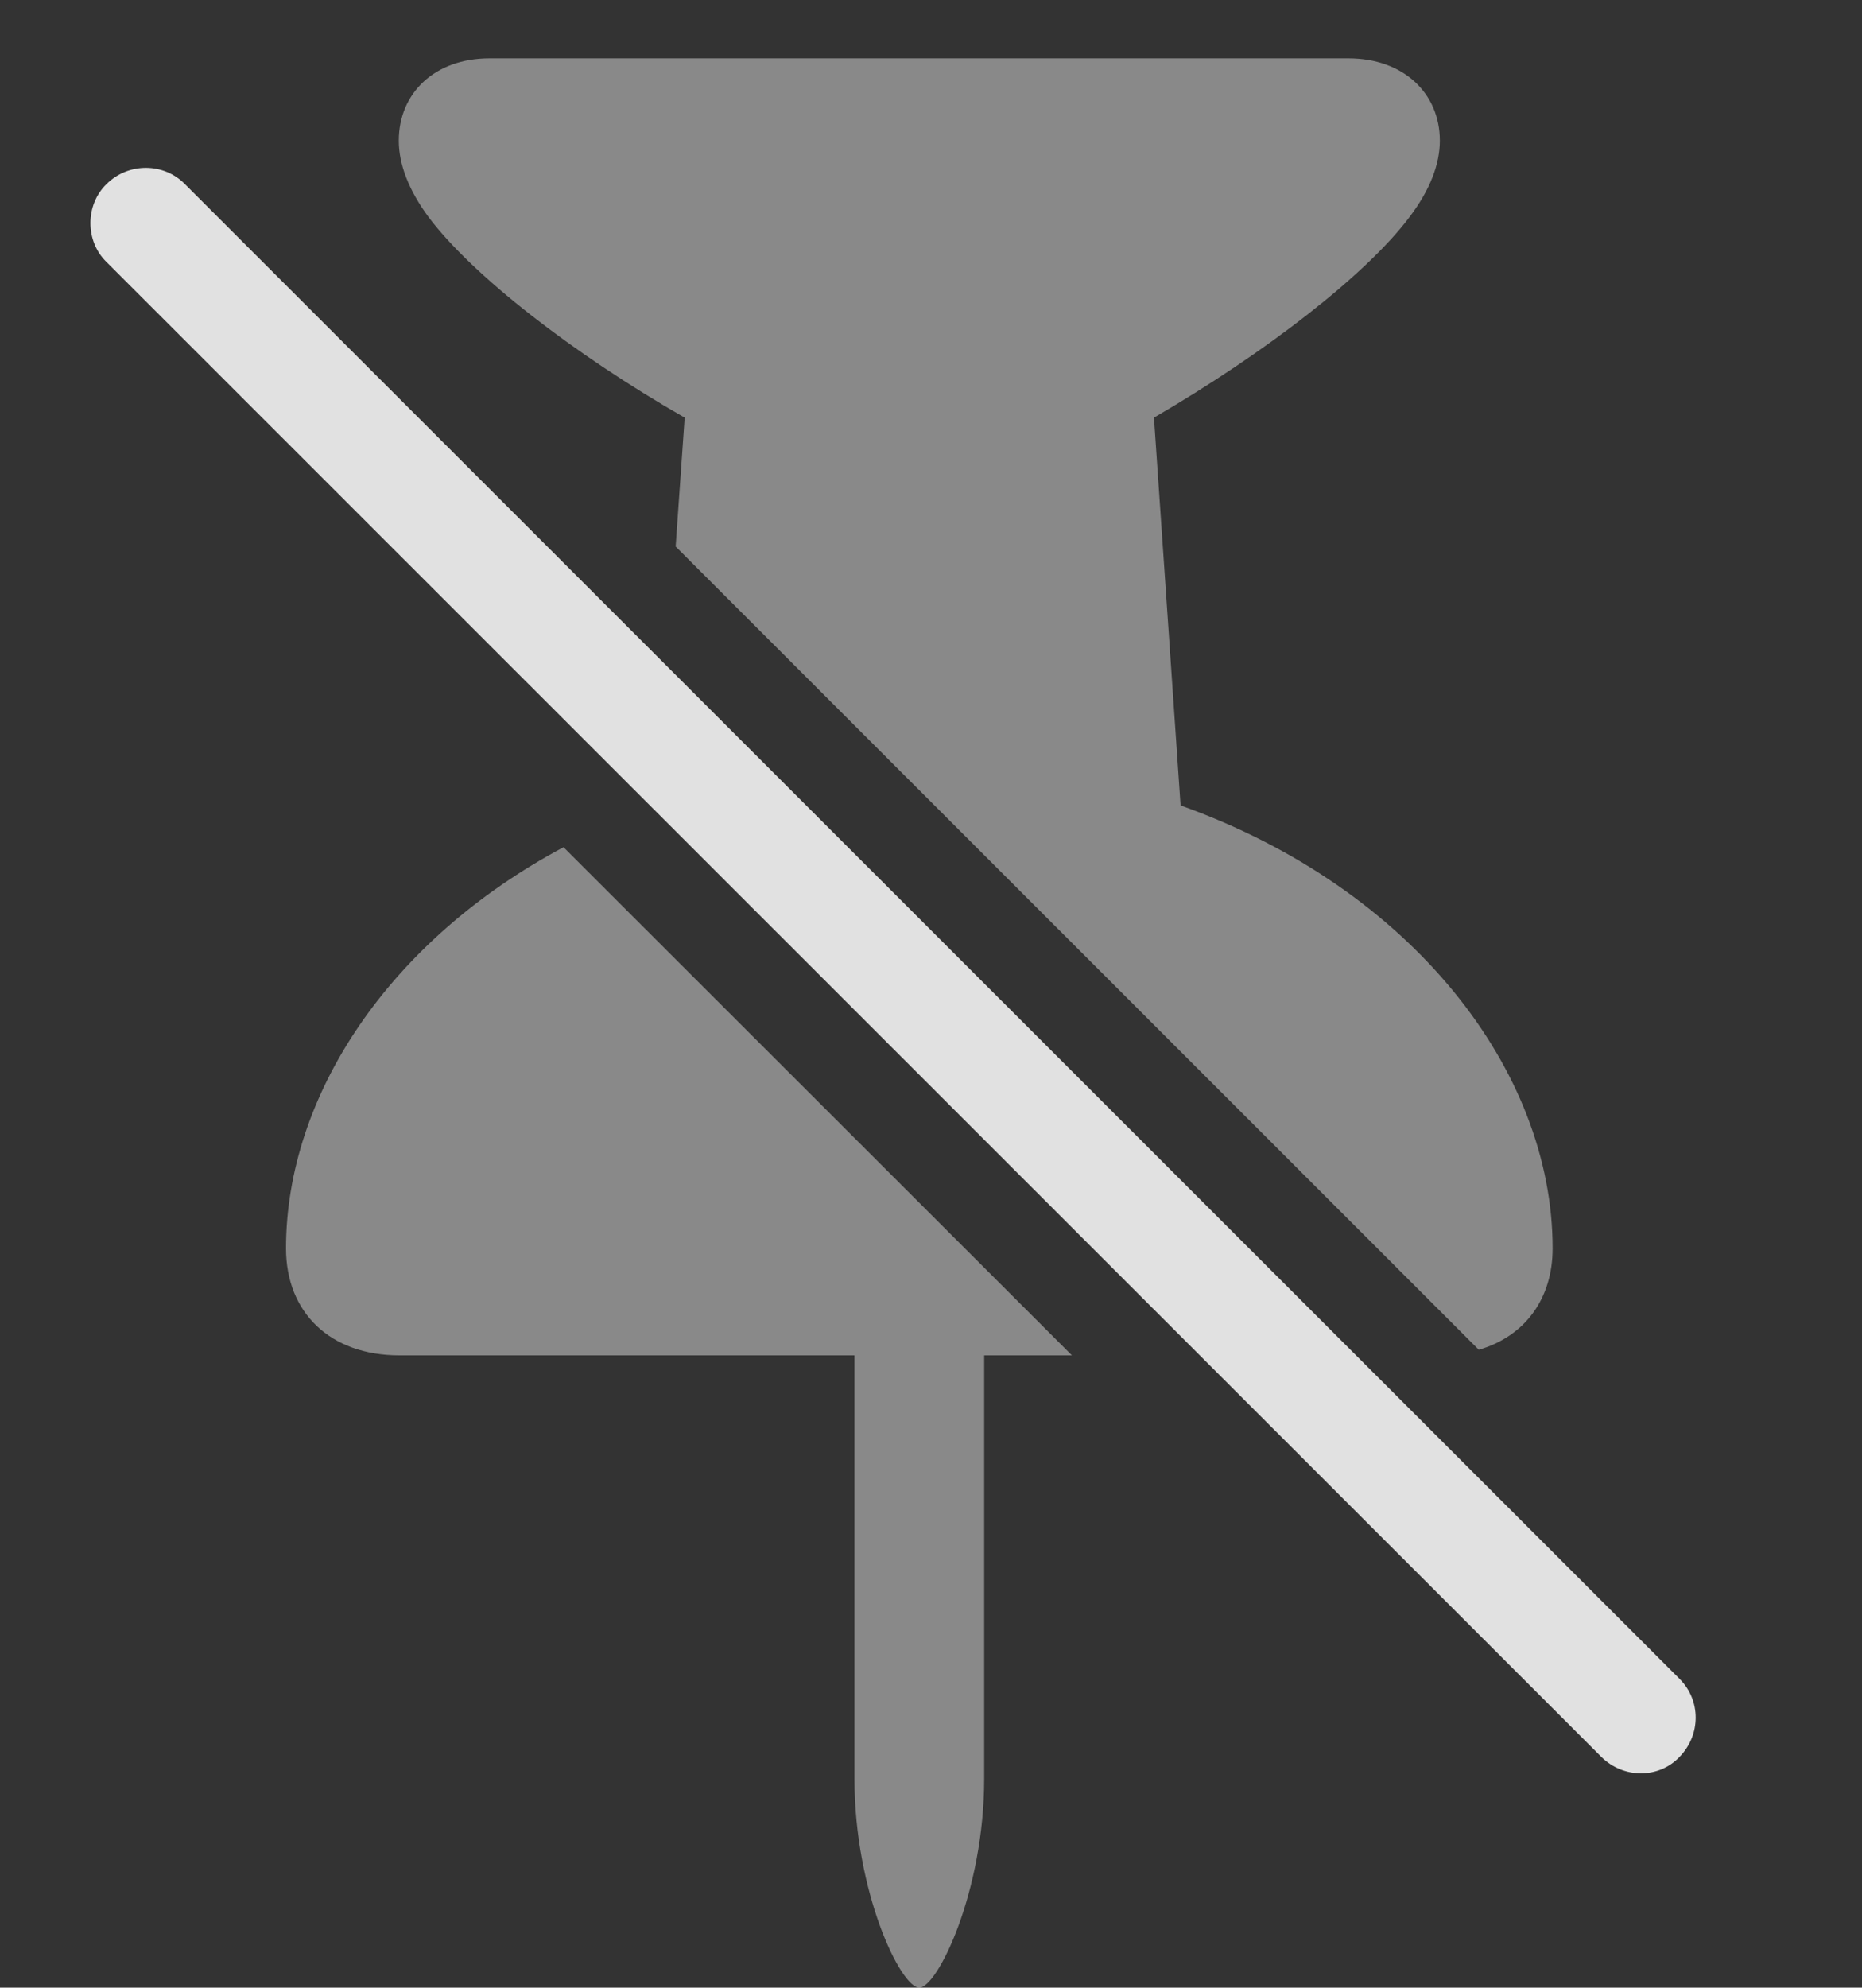 <?xml version="1.0" encoding="UTF-8"?>
<!--Generator: Apple Native CoreSVG 341-->
<!DOCTYPE svg
PUBLIC "-//W3C//DTD SVG 1.1//EN"
       "http://www.w3.org/Graphics/SVG/1.1/DTD/svg11.dtd">
<svg version="1.1" xmlns="http://www.w3.org/2000/svg" xmlns:xlink="http://www.w3.org/1999/xlink" viewBox="0 0 28.052 29.932">
 <rect x="0" y="0" width="28.052" height="29.932" fill="#333333" stroke="none"/>
 <g>
  <rect height="29.932" opacity="0" width="28.052" x="0" y="0"/>
  <path d="M16.149 20.41L14.827 20.41L14.827 26.787C14.827 28.486 14.123 29.932 13.85 29.932C13.567 29.932 12.873 28.486 12.873 26.787L12.873 20.41L6.018 20.41C4.973 20.41 4.309 19.766 4.309 18.799C4.309 16.501 5.861 14.16 8.49 12.758ZM21.692 2.119C21.692 2.471 21.545 2.861 21.233 3.271C20.579 4.141 19.065 5.312 17.385 6.289L17.786 12.129C21.262 13.369 23.391 16.113 23.391 18.799C23.391 19.562 22.971 20.124 22.279 20.326L10.179 8.23L10.315 6.289C8.625 5.322 7.112 4.141 6.458 3.271C6.155 2.861 6.008 2.471 6.008 2.119C6.008 1.406 6.545 0.879 7.375 0.879L20.315 0.879C21.145 0.879 21.692 1.406 21.692 2.119Z" fill="white" fill-opacity="0.425"/>
  <path d="M1.604 3.945L24.123 26.455C24.456 26.787 24.993 26.787 25.305 26.455C25.627 26.123 25.627 25.605 25.305 25.283L2.786 2.773C2.473 2.451 1.936 2.441 1.604 2.773C1.282 3.086 1.282 3.633 1.604 3.945Z" fill="white" fill-opacity="0.85"/>
 </g>
</svg>
